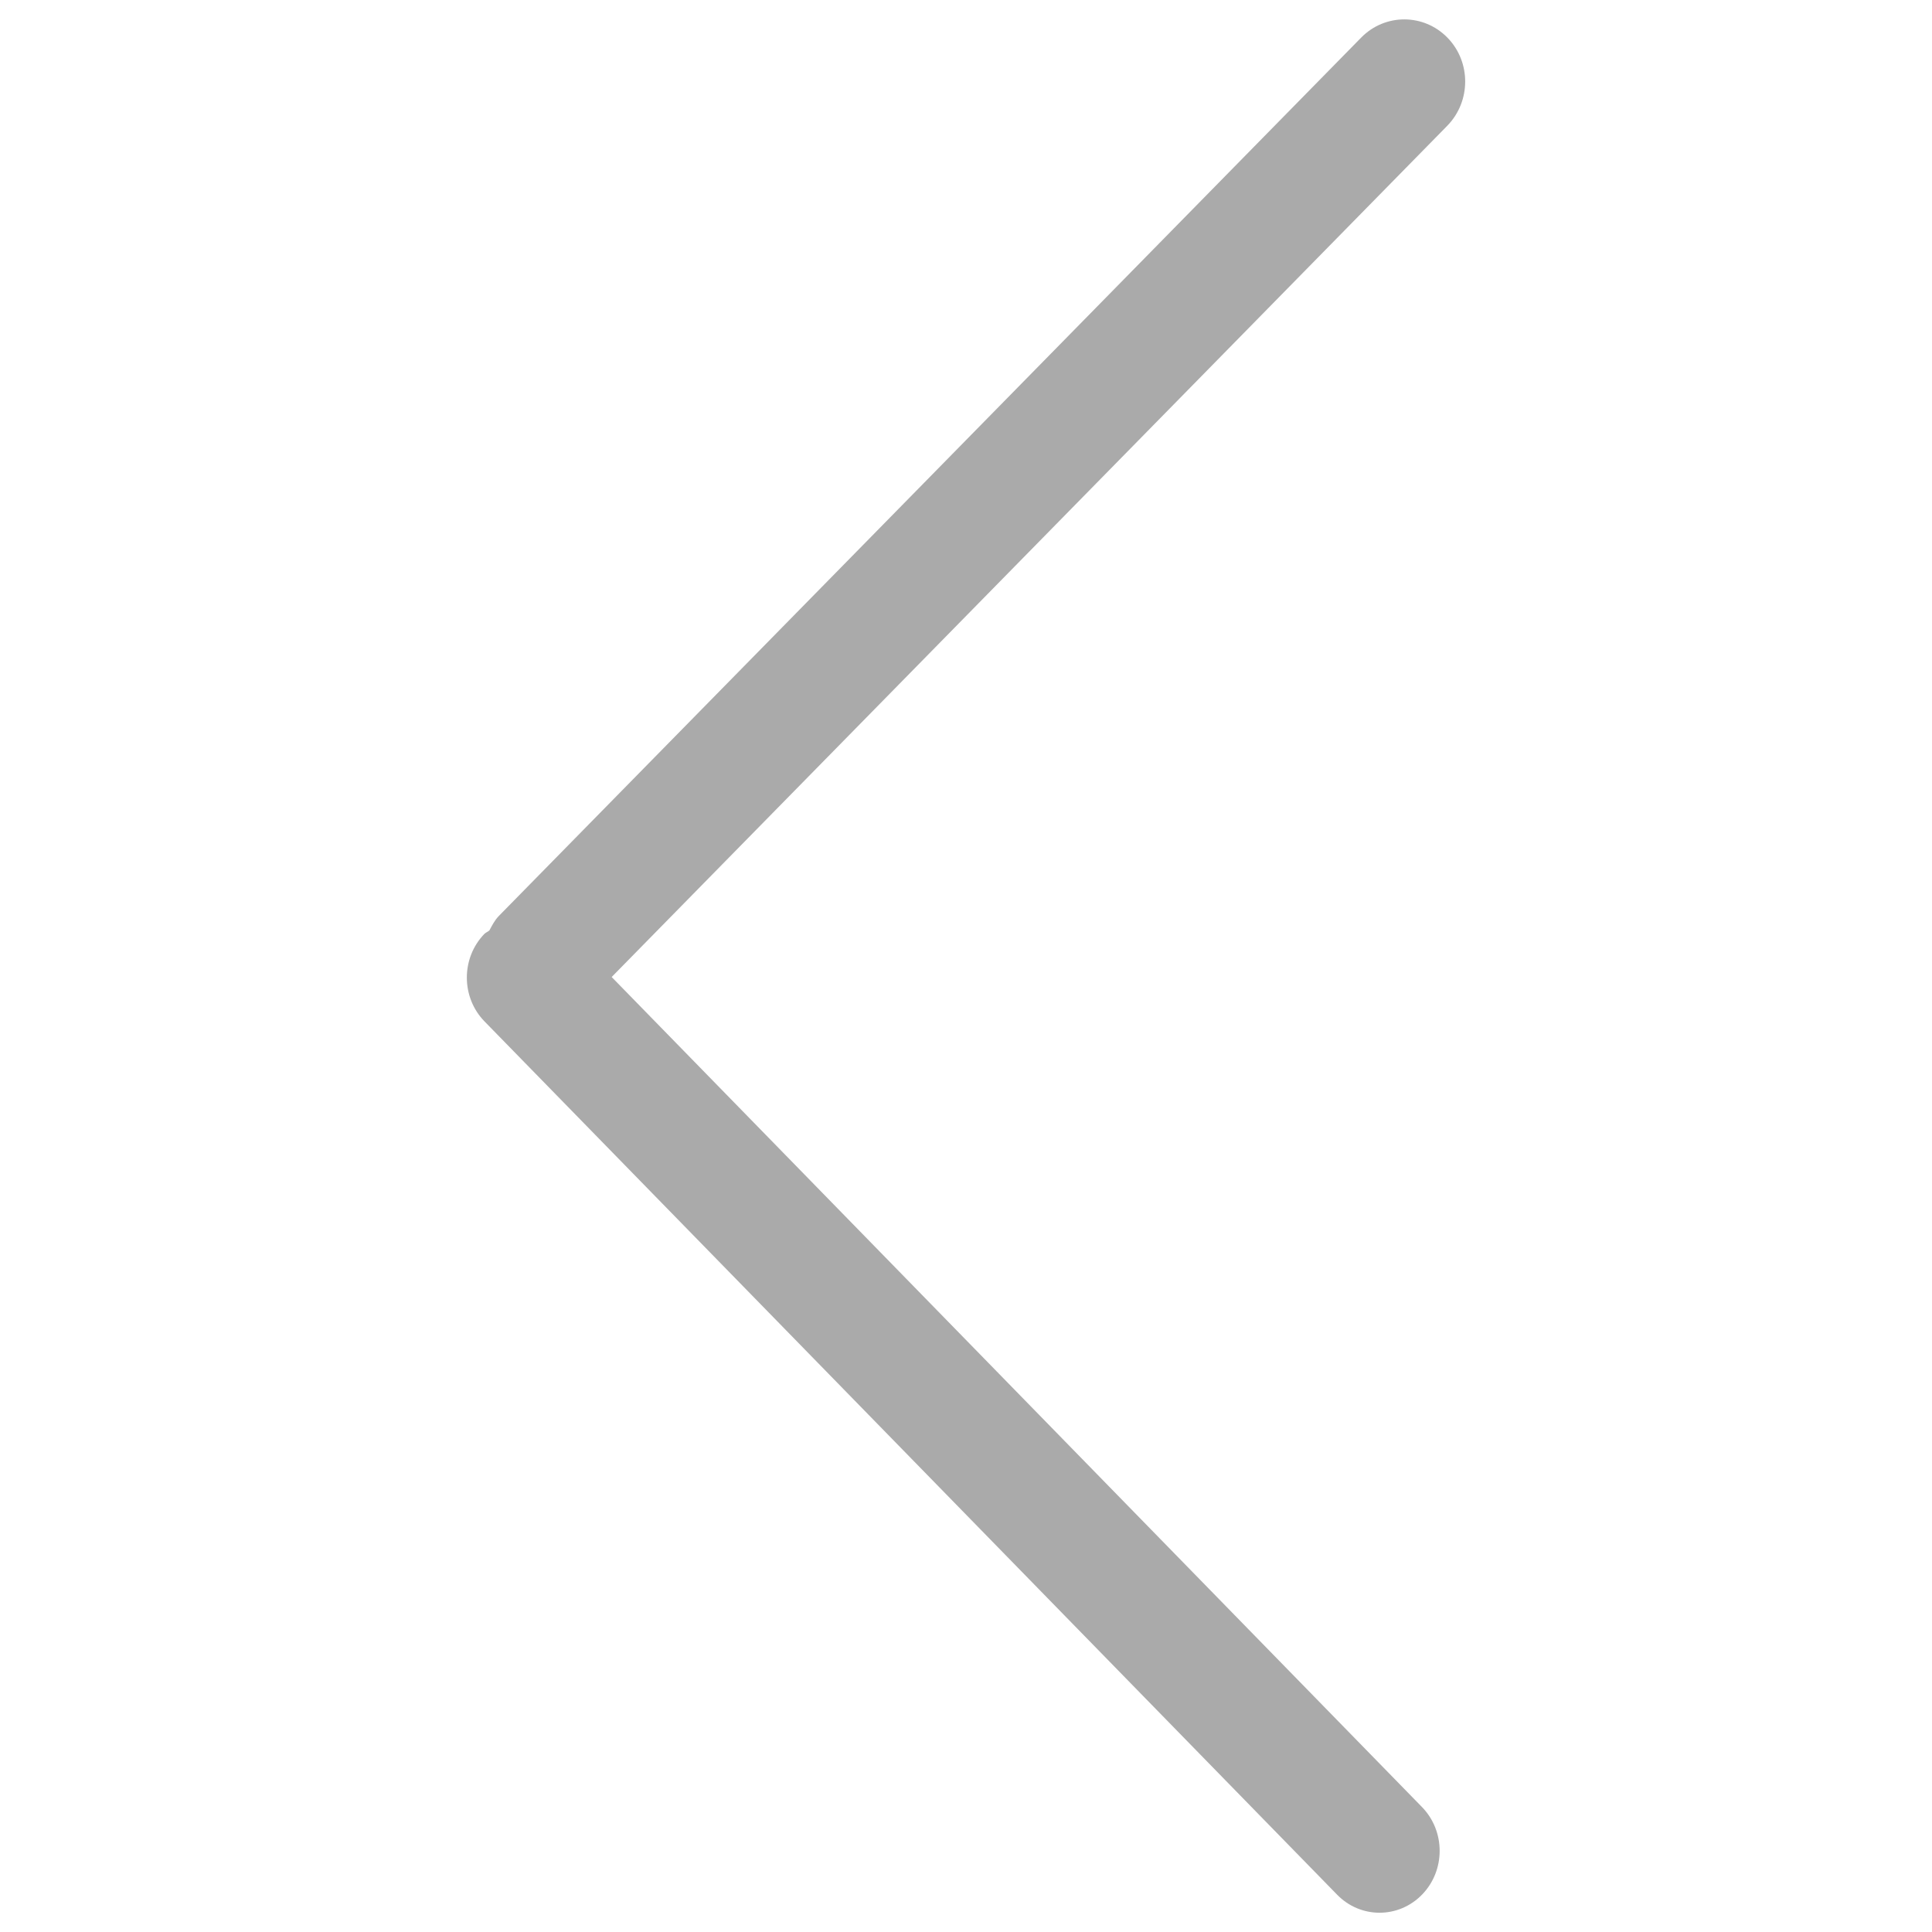 <?xml version="1.0" encoding="utf-8"?>
<!-- Svg Vector Icons : http://www.onlinewebfonts.com/icon -->
<!DOCTYPE svg PUBLIC "-//W3C//DTD SVG 1.1//EN" "http://www.w3.org/Graphics/SVG/1.1/DTD/svg11.dtd">
<svg version="1.1" xmlns="http://www.w3.org/2000/svg" xmlns:xlink="http://www.w3.org/1999/xlink" x="0px" y="0px" viewBox="0 0 1000 1000" enable-background="new 0 0 1000 1000" xml:space="preserve">
<g fill="#AAAAAA"><path d="M692.1,980.7L250.8,528.7c-12.2-12.5-12.2-32.8-0.1-45.3c0.8-0.8,1.8-1.1,2.6-1.8c1.4-2.6,2.7-5.2,4.8-7.4L704.6,19.4c12.3-12.5,32.3-12.5,44.6,0.1c12.3,12.6,12.2,33-0.1,45.6L316.6,505.7L736,935.3c12.2,12.5,12.2,32.8,0.1,45.3C724,993.1,704.3,993.2,692.1,980.7L692.1,980.7z"/></g>
</svg>
